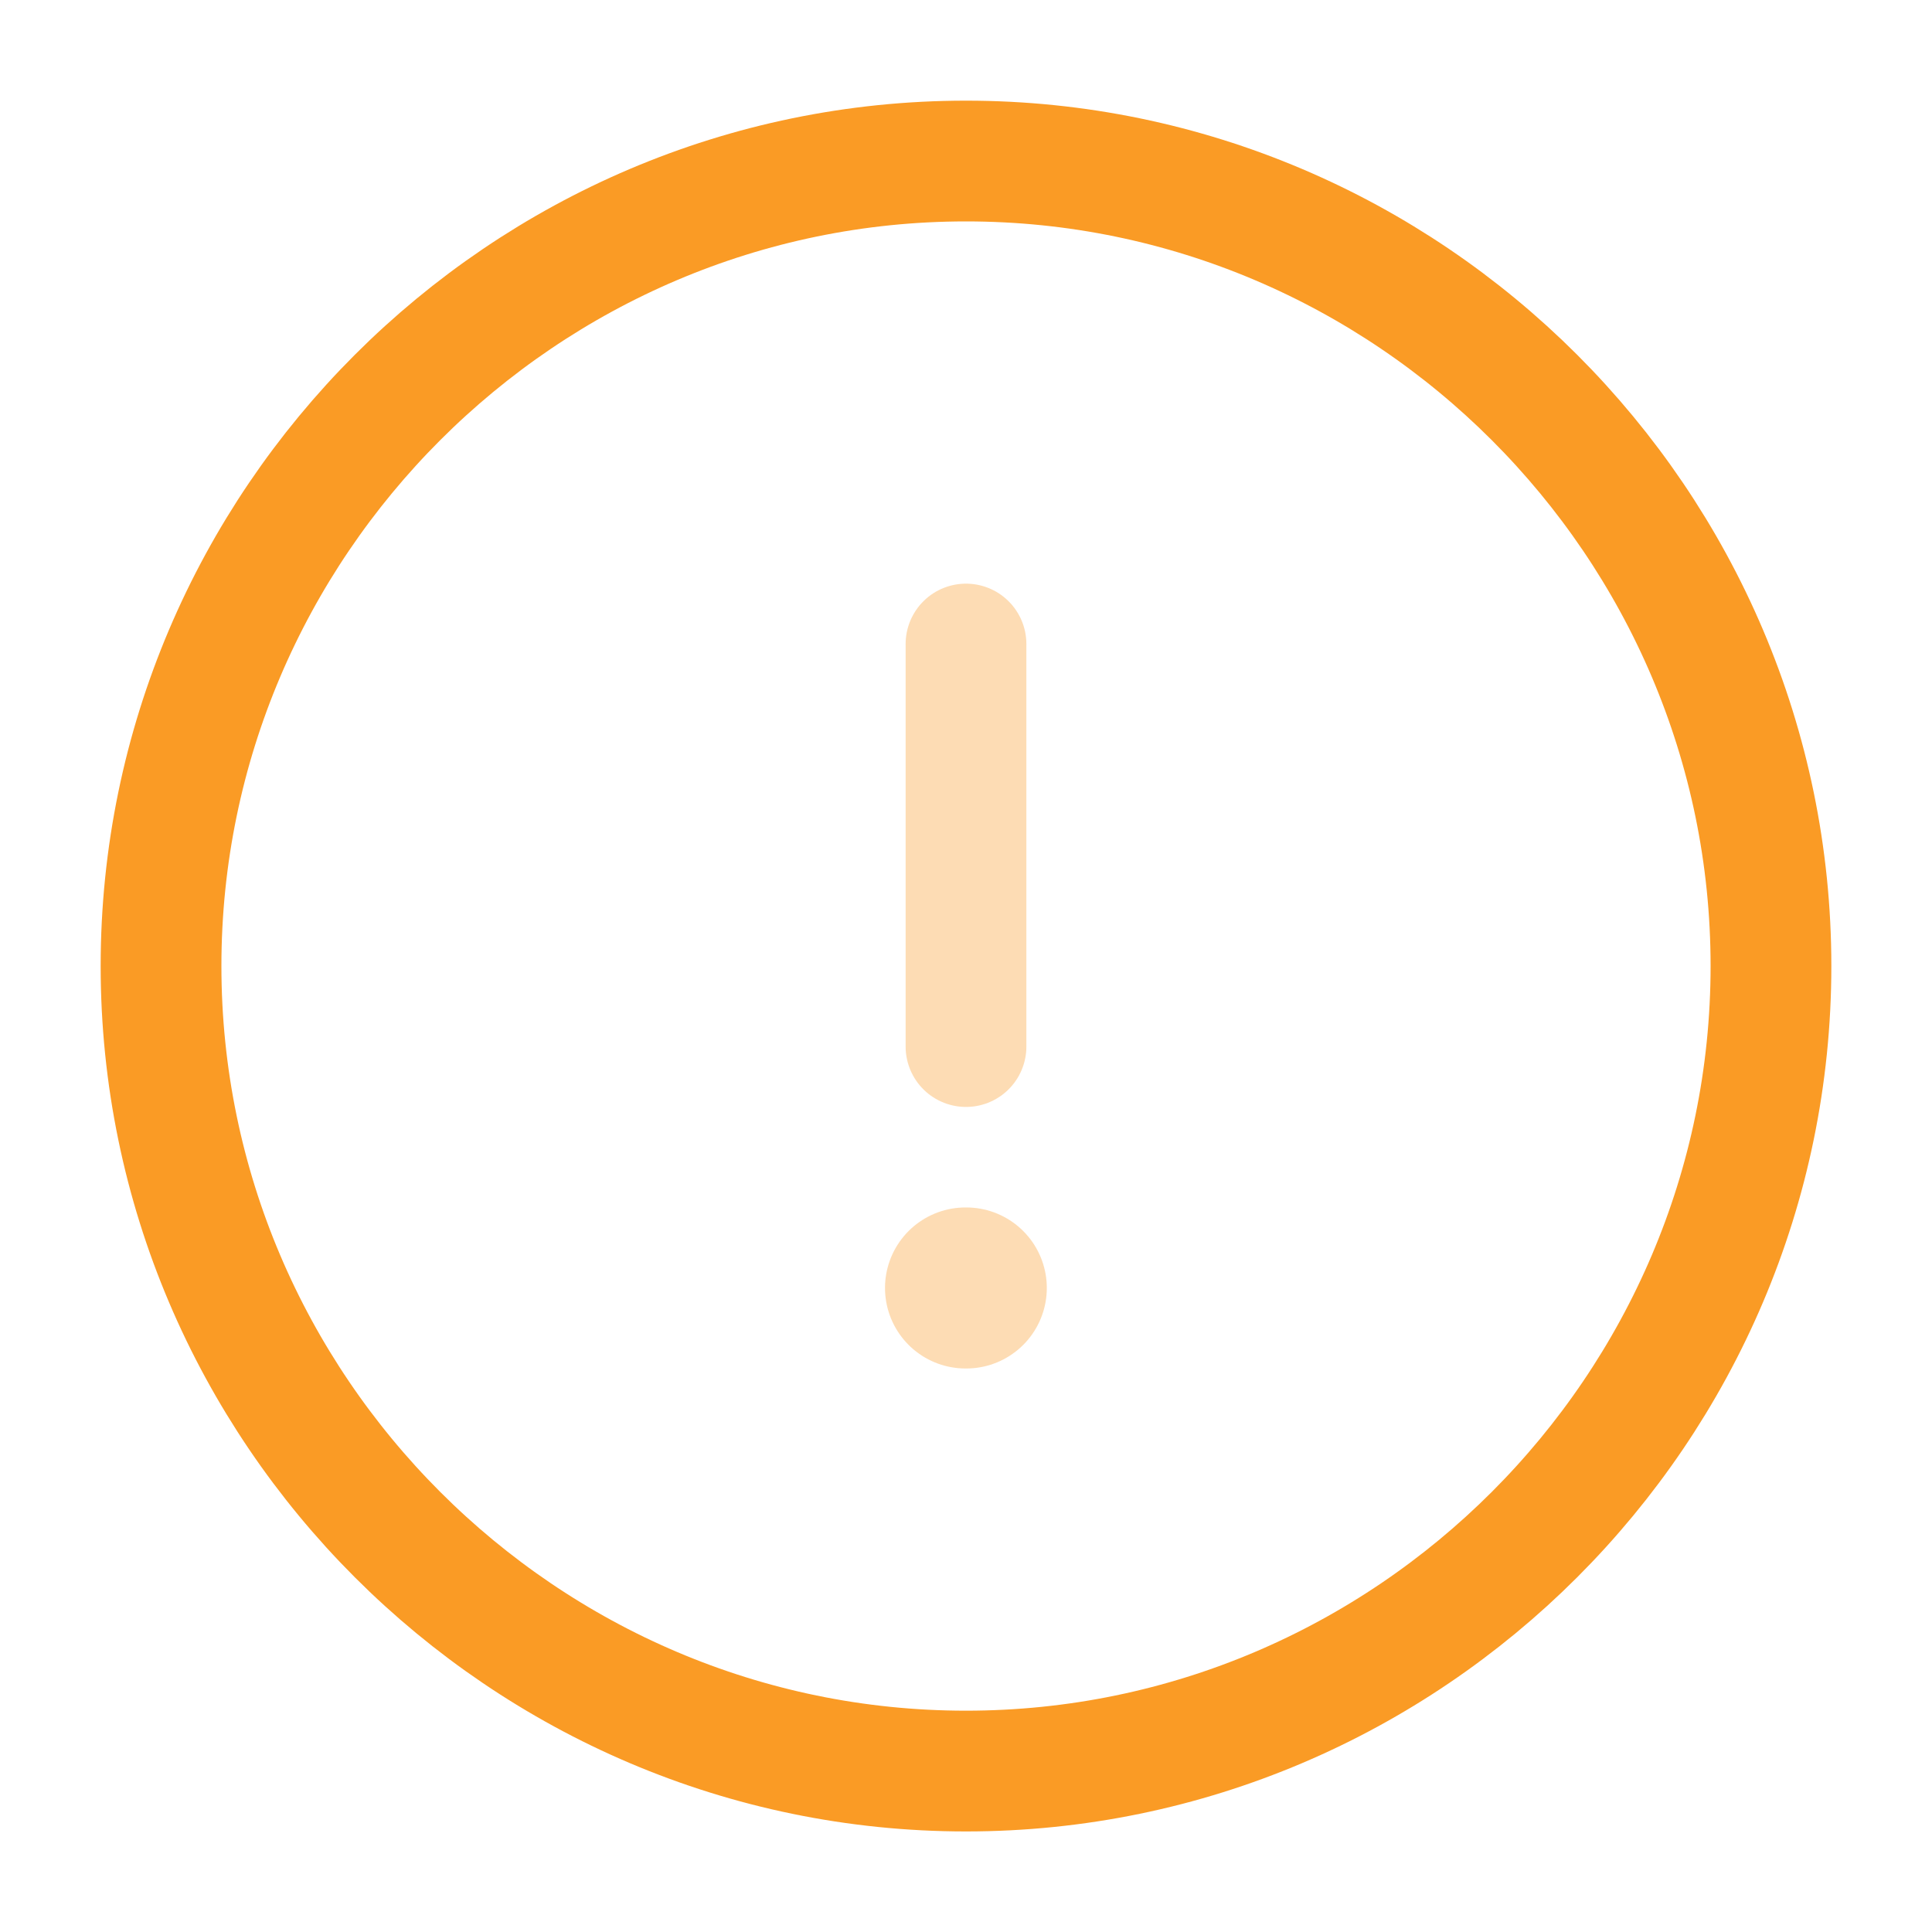 <svg width="20" height="20" viewBox="0 0 20 20" fill="none" xmlns="http://www.w3.org/2000/svg">
<path d="M10 18.334C14.583 18.334 18.333 14.584 18.333 10C18.333 5.417 14.583 1.667 10 1.667C5.417 1.667 1.667 5.417 1.667 10C1.667 14.584 5.417 18.334 10 18.334Z" stroke="#FA9B25" stroke-width="1.25" stroke-linecap="round" stroke-linejoin="round"/>
<path opacity="0.34" d="M10 6.667V10.834" stroke="#FA9B25" stroke-width="1.25" stroke-linecap="round" stroke-linejoin="round"/>
<path opacity="0.34" d="M9.995 13.333H10.003" stroke="#FA9B25" stroke-width="1.667" stroke-linecap="round" stroke-linejoin="round"/>
</svg>
